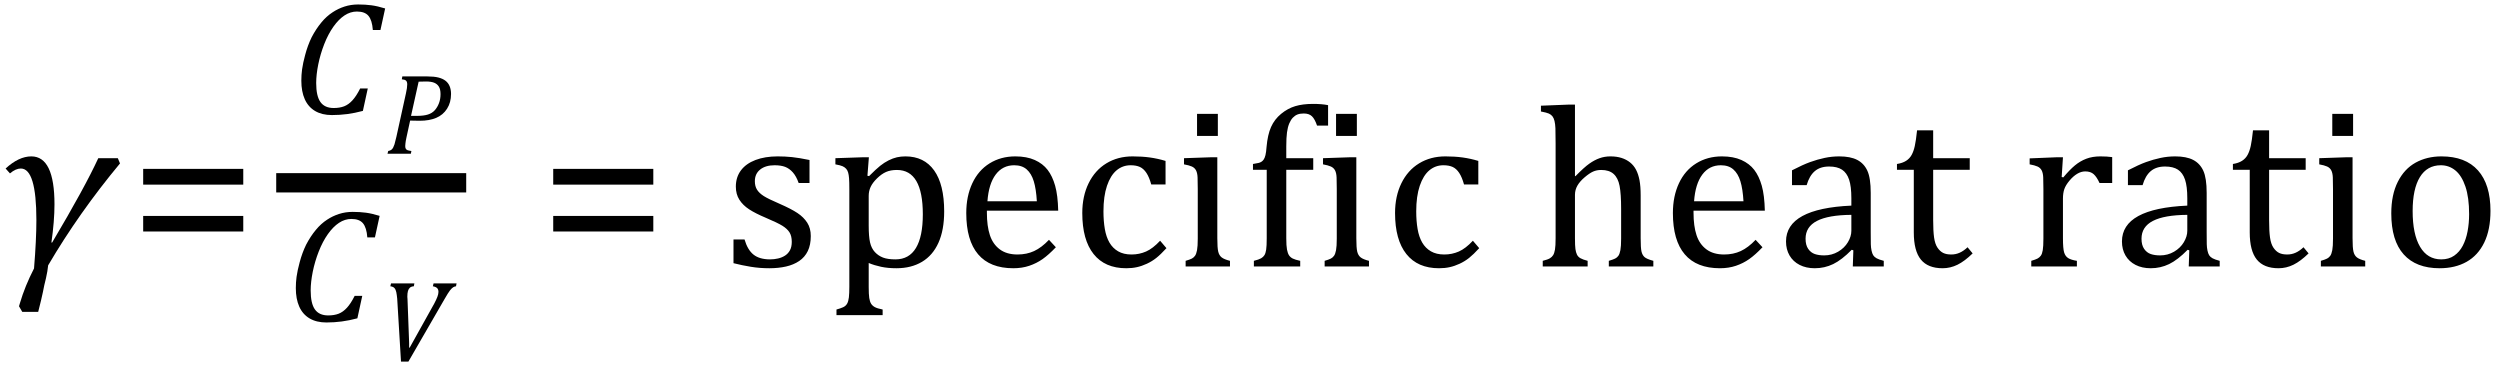 <?xml version="1.0" encoding="UTF-8" standalone="no"?><svg xmlns="http://www.w3.org/2000/svg" xmlns:xlink="http://www.w3.org/1999/xlink" stroke-dasharray="none" shape-rendering="auto" font-family="'Dialog'" width="215.813" text-rendering="auto" fill-opacity="1" contentScriptType="text/ecmascript" color-interpolation="auto" color-rendering="auto" preserveAspectRatio="xMidYMid meet" font-size="12" fill="black" stroke="black" image-rendering="auto" stroke-miterlimit="10" zoomAndPan="magnify" version="1.0" stroke-linecap="square" stroke-linejoin="miter" contentStyleType="text/css" font-style="normal" height="32" stroke-width="1" stroke-dashoffset="0" font-weight="normal" stroke-opacity="1" y="-9"><!--Converted from MathML using JEuclid--><defs id="genericDefs"/><g><g text-rendering="optimizeLegibility" transform="translate(0,23)" color-rendering="optimizeQuality" color-interpolation="linearRGB" image-rendering="optimizeQuality"><path d="M10.359 -8.891 Q6.812 -4.625 4.156 -0.094 Q4.109 0.406 3.969 1.016 Q3.812 1.625 3.703 2.219 Q3.578 2.828 3.297 3.922 L1.922 3.922 L1.641 3.438 L1.719 3.172 Q2.156 1.688 2.938 0.172 Q3.141 -2.297 3.141 -4 Q3.141 -8.453 1.797 -8.453 Q1.359 -8.453 0.859 -8.031 L0.484 -8.453 Q1.625 -9.5 2.703 -9.5 Q4.703 -9.5 4.703 -5.359 Q4.703 -3.922 4.438 -2.062 L4.5 -2.062 Q7.328 -6.828 8.484 -9.344 L10.172 -9.344 L10.359 -8.891 Z" stroke="none"/></g><g text-rendering="optimizeLegibility" transform="translate(11.141,23)" color-rendering="optimizeQuality" color-interpolation="linearRGB" image-rendering="optimizeQuality"><path d="M1.219 -7.062 L1.219 -8.422 L9.859 -8.422 L9.859 -7.062 L1.219 -7.062 ZM1.219 -3.016 L1.219 -4.359 L9.859 -4.359 L9.859 -3.016 L1.219 -3.016 Z" stroke="none"/></g><g text-rendering="optimizeLegibility" stroke-width="1.667" color-interpolation="linearRGB" color-rendering="optimizeQuality" image-rendering="optimizeQuality"><line y2="15.78" fill="none" x1="24.678" x2="39.412" y1="15.78"/><path d="M8.094 -9.094 L7.688 -7.234 L7.031 -7.234 Q6.969 -8.078 6.656 -8.453 Q6.344 -8.828 5.656 -8.828 Q5.094 -8.828 4.586 -8.492 Q4.078 -8.156 3.625 -7.516 Q3.172 -6.875 2.836 -6.016 Q2.5 -5.156 2.32 -4.266 Q2.141 -3.375 2.141 -2.656 Q2.141 -1.531 2.508 -1.016 Q2.875 -0.5 3.656 -0.5 Q4.172 -0.5 4.555 -0.648 Q4.938 -0.797 5.273 -1.164 Q5.609 -1.531 5.938 -2.188 L6.594 -2.188 L6.172 -0.25 Q5.469 -0.062 4.82 0.023 Q4.172 0.109 3.5 0.109 Q2.641 0.109 2.047 -0.242 Q1.453 -0.594 1.156 -1.258 Q0.859 -1.922 0.859 -2.859 Q0.859 -3.359 0.922 -3.828 Q1 -4.391 1.188 -5.078 Q1.406 -5.906 1.75 -6.609 Q2.125 -7.328 2.594 -7.891 Q3.031 -8.422 3.562 -8.766 Q4.031 -9.078 4.586 -9.258 Q5.141 -9.438 5.766 -9.438 Q6.391 -9.438 6.914 -9.367 Q7.438 -9.297 8.094 -9.094 Z" stroke-width="1" transform="translate(25.154,9.824)" stroke="none"/></g><g text-rendering="optimizeLegibility" transform="translate(33.248,13.269)" color-rendering="optimizeQuality" color-interpolation="linearRGB" image-rendering="optimizeQuality"><path d="M3.641 -6.672 Q4.219 -6.672 4.594 -6.578 Q4.969 -6.484 5.211 -6.297 Q5.453 -6.109 5.57 -5.82 Q5.688 -5.531 5.688 -5.156 Q5.688 -4.422 5.344 -3.883 Q5 -3.344 4.406 -3.094 Q3.812 -2.844 2.984 -2.844 Q2.484 -2.844 2.156 -2.859 L1.844 -1.422 Q1.797 -1.219 1.781 -1.109 Q1.766 -1 1.75 -0.875 Q1.734 -0.75 1.734 -0.656 Q1.734 -0.516 1.781 -0.43 Q1.828 -0.344 1.93 -0.305 Q2.031 -0.266 2.266 -0.234 L2.219 0 L0.203 0 L0.266 -0.234 Q0.438 -0.266 0.531 -0.336 Q0.625 -0.406 0.688 -0.523 Q0.75 -0.641 0.805 -0.805 Q0.859 -0.969 0.969 -1.453 L1.797 -5.219 Q1.906 -5.703 1.906 -5.984 Q1.906 -6.219 1.797 -6.312 Q1.688 -6.406 1.438 -6.422 L1.484 -6.672 L3.641 -6.672 ZM2.734 -3.266 Q3.328 -3.266 3.695 -3.383 Q4.062 -3.5 4.289 -3.758 Q4.516 -4.016 4.648 -4.367 Q4.781 -4.719 4.781 -5.141 Q4.781 -5.562 4.633 -5.797 Q4.484 -6.031 4.219 -6.133 Q3.953 -6.234 3.531 -6.234 Q3.234 -6.234 2.891 -6.219 L2.234 -3.266 L2.734 -3.266 Z" stroke="none"/></g><g text-rendering="optimizeLegibility" transform="translate(24.678,27.729)" color-rendering="optimizeQuality" color-interpolation="linearRGB" image-rendering="optimizeQuality"><path d="M8.094 -9.094 L7.688 -7.234 L7.031 -7.234 Q6.969 -8.078 6.656 -8.453 Q6.344 -8.828 5.656 -8.828 Q5.094 -8.828 4.586 -8.492 Q4.078 -8.156 3.625 -7.516 Q3.172 -6.875 2.836 -6.016 Q2.5 -5.156 2.32 -4.266 Q2.141 -3.375 2.141 -2.656 Q2.141 -1.531 2.508 -1.016 Q2.875 -0.5 3.656 -0.5 Q4.172 -0.5 4.555 -0.648 Q4.938 -0.797 5.273 -1.164 Q5.609 -1.531 5.938 -2.188 L6.594 -2.188 L6.172 -0.25 Q5.469 -0.062 4.82 0.023 Q4.172 0.109 3.5 0.109 Q2.641 0.109 2.047 -0.242 Q1.453 -0.594 1.156 -1.258 Q0.859 -1.922 0.859 -2.859 Q0.859 -3.359 0.922 -3.828 Q1 -4.391 1.188 -5.078 Q1.406 -5.906 1.75 -6.609 Q2.125 -7.328 2.594 -7.891 Q3.031 -8.422 3.562 -8.766 Q4.031 -9.078 4.586 -9.258 Q5.141 -9.438 5.766 -9.438 Q6.391 -9.438 6.914 -9.367 Q7.438 -9.297 8.094 -9.094 Z" stroke="none"/></g><g text-rendering="optimizeLegibility" transform="translate(32.772,31.135)" color-rendering="optimizeQuality" color-interpolation="linearRGB" image-rendering="optimizeQuality"><path d="M3 -6.672 L2.953 -6.422 Q2.734 -6.406 2.617 -6.305 Q2.5 -6.203 2.445 -6.016 Q2.391 -5.828 2.391 -5.516 Q2.391 -5.422 2.406 -5.312 L2.547 -1.516 L2.547 -1.125 L2.594 -1.125 L4.719 -4.938 Q4.891 -5.266 4.984 -5.508 Q5.078 -5.75 5.078 -5.938 Q5.078 -6.141 4.969 -6.258 Q4.859 -6.375 4.594 -6.422 L4.656 -6.672 L6.641 -6.672 L6.594 -6.422 Q6.453 -6.406 6.336 -6.328 Q6.219 -6.25 6.07 -6.062 Q5.922 -5.875 5.609 -5.328 L2.484 0.078 L1.844 0.078 L1.516 -5.359 Q1.484 -5.688 1.438 -5.914 Q1.391 -6.141 1.281 -6.266 Q1.172 -6.391 0.922 -6.422 L0.984 -6.672 L3 -6.672 Z" stroke="none"/></g><g text-rendering="optimizeLegibility" transform="translate(46.538,23)" color-rendering="optimizeQuality" color-interpolation="linearRGB" image-rendering="optimizeQuality"><path d="M1.219 -7.062 L1.219 -8.422 L9.859 -8.422 L9.859 -7.062 L1.219 -7.062 ZM1.219 -3.016 L1.219 -4.359 L9.859 -4.359 L9.859 -3.016 L1.219 -3.016 Z" stroke="none"/></g><g text-rendering="optimizeLegibility" transform="translate(58.397,23)" color-rendering="optimizeQuality" color-interpolation="linearRGB" image-rendering="optimizeQuality"><path d="M11.484 -7.203 L10.547 -7.203 Q10.344 -7.781 10.047 -8.117 Q9.75 -8.453 9.383 -8.594 Q9.016 -8.734 8.469 -8.734 Q7.688 -8.734 7.227 -8.367 Q6.766 -8 6.766 -7.359 Q6.766 -6.922 6.953 -6.625 Q7.141 -6.328 7.531 -6.078 Q7.922 -5.828 8.906 -5.406 Q9.906 -4.969 10.445 -4.609 Q10.984 -4.25 11.289 -3.773 Q11.594 -3.297 11.594 -2.625 Q11.594 -1.859 11.336 -1.328 Q11.078 -0.797 10.594 -0.469 Q10.109 -0.141 9.453 0.008 Q8.797 0.156 8.016 0.156 Q7.188 0.156 6.422 0.031 Q5.656 -0.094 4.922 -0.281 L4.922 -2.328 L5.875 -2.328 Q6.141 -1.422 6.656 -1.016 Q7.172 -0.609 8.078 -0.609 Q8.438 -0.609 8.773 -0.688 Q9.109 -0.766 9.375 -0.938 Q9.641 -1.109 9.797 -1.398 Q9.953 -1.688 9.953 -2.125 Q9.953 -2.625 9.758 -2.938 Q9.562 -3.25 9.148 -3.508 Q8.734 -3.766 7.703 -4.203 Q6.812 -4.578 6.273 -4.93 Q5.734 -5.281 5.43 -5.758 Q5.125 -6.234 5.125 -6.891 Q5.125 -7.703 5.562 -8.289 Q6 -8.875 6.82 -9.188 Q7.641 -9.5 8.734 -9.5 Q9.375 -9.5 9.977 -9.438 Q10.578 -9.375 11.484 -9.188 L11.484 -7.203 ZM16.594 -0.297 L16.594 1.766 Q16.594 2.406 16.641 2.719 Q16.688 3.031 16.797 3.211 Q16.906 3.391 17.117 3.508 Q17.328 3.625 17.797 3.719 L17.797 4.203 L13.812 4.203 L13.812 3.719 Q14.156 3.625 14.383 3.523 Q14.609 3.422 14.727 3.219 Q14.844 3.016 14.883 2.672 Q14.922 2.328 14.922 1.766 L14.922 -6.609 Q14.922 -7.312 14.898 -7.609 Q14.875 -7.906 14.82 -8.102 Q14.766 -8.297 14.648 -8.43 Q14.531 -8.562 14.344 -8.648 Q14.156 -8.734 13.719 -8.812 L13.719 -9.344 L16.016 -9.422 L16.609 -9.422 L16.484 -7.828 L16.625 -7.797 Q17.234 -8.406 17.586 -8.688 Q17.938 -8.969 18.312 -9.156 Q18.688 -9.344 19.031 -9.422 Q19.375 -9.5 19.766 -9.5 Q21.375 -9.5 22.242 -8.289 Q23.109 -7.078 23.109 -4.75 Q23.109 -3.141 22.617 -2.047 Q22.125 -0.953 21.195 -0.398 Q20.266 0.156 18.984 0.156 Q18.25 0.156 17.664 0.031 Q17.078 -0.094 16.594 -0.297 ZM16.594 -3.516 Q16.594 -2.578 16.711 -2.07 Q16.828 -1.562 17.125 -1.242 Q17.422 -0.922 17.828 -0.766 Q18.234 -0.609 18.906 -0.609 Q20.078 -0.609 20.672 -1.594 Q21.266 -2.578 21.266 -4.5 Q21.266 -8.328 19.031 -8.328 Q18.484 -8.328 18.094 -8.156 Q17.703 -7.984 17.312 -7.602 Q16.922 -7.219 16.758 -6.859 Q16.594 -6.5 16.594 -6.094 L16.594 -3.516 ZM32.75 -1.656 Q32.125 -1 31.602 -0.633 Q31.078 -0.266 30.453 -0.055 Q29.828 0.156 29.078 0.156 Q27.062 0.156 26.039 -1.047 Q25.016 -2.25 25.016 -4.609 Q25.016 -6.062 25.539 -7.18 Q26.062 -8.297 27.031 -8.898 Q28 -9.5 29.25 -9.5 Q30.234 -9.5 30.93 -9.188 Q31.625 -8.875 32.039 -8.336 Q32.453 -7.797 32.688 -6.969 Q32.922 -6.141 32.953 -4.812 L26.797 -4.812 L26.797 -4.641 Q26.797 -3.484 27.055 -2.703 Q27.312 -1.922 27.906 -1.477 Q28.5 -1.031 29.438 -1.031 Q30.234 -1.031 30.875 -1.328 Q31.516 -1.625 32.156 -2.297 L32.75 -1.656 ZM31.109 -5.625 Q31.047 -6.688 30.844 -7.352 Q30.641 -8.016 30.234 -8.375 Q29.828 -8.734 29.156 -8.734 Q28.156 -8.734 27.555 -7.93 Q26.953 -7.125 26.844 -5.625 L31.109 -5.625 ZM42.219 -9.109 L42.219 -7.078 L40.984 -7.078 Q40.812 -7.703 40.57 -8.07 Q40.328 -8.438 40.008 -8.586 Q39.688 -8.734 39.203 -8.734 Q38.516 -8.734 37.992 -8.297 Q37.469 -7.859 37.164 -6.961 Q36.859 -6.062 36.859 -4.75 Q36.859 -3.922 36.977 -3.234 Q37.094 -2.547 37.375 -2.062 Q37.656 -1.578 38.125 -1.305 Q38.594 -1.031 39.281 -1.031 Q39.953 -1.031 40.539 -1.289 Q41.125 -1.547 41.75 -2.219 L42.297 -1.578 Q41.797 -1.031 41.422 -0.734 Q41.047 -0.438 40.609 -0.234 Q40.172 -0.031 39.75 0.062 Q39.328 0.156 38.828 0.156 Q36.984 0.156 36.008 -1.07 Q35.031 -2.297 35.031 -4.609 Q35.031 -6.062 35.578 -7.18 Q36.125 -8.297 37.109 -8.898 Q38.094 -9.5 39.375 -9.5 Q40.188 -9.5 40.867 -9.406 Q41.547 -9.312 42.219 -9.109 ZM46.734 -13.172 L46.734 -11.266 L44.938 -11.266 L44.938 -13.172 L46.734 -13.172 ZM43.953 -0.484 Q44.328 -0.594 44.492 -0.68 Q44.656 -0.766 44.766 -0.922 Q44.875 -1.078 44.938 -1.406 Q45 -1.734 45 -2.406 L45 -6.672 Q45 -7.297 44.984 -7.68 Q44.969 -8.062 44.852 -8.289 Q44.734 -8.516 44.492 -8.625 Q44.25 -8.734 43.812 -8.812 L43.812 -9.344 L46.094 -9.422 L46.688 -9.422 L46.688 -2.438 Q46.688 -1.609 46.766 -1.281 Q46.844 -0.953 47.062 -0.781 Q47.281 -0.609 47.781 -0.484 L47.781 0 L43.953 0 L43.953 -0.484 ZM54.969 -8.344 L52.641 -8.344 L52.641 -2.438 Q52.641 -1.781 52.703 -1.453 Q52.766 -1.125 52.883 -0.953 Q53 -0.781 53.203 -0.68 Q53.406 -0.578 53.844 -0.484 L53.844 0 L49.844 0 L49.844 -0.484 Q50.281 -0.594 50.469 -0.703 Q50.656 -0.812 50.758 -0.977 Q50.859 -1.141 50.906 -1.453 Q50.953 -1.766 50.953 -2.438 L50.953 -8.344 L49.766 -8.344 L49.766 -8.844 Q50.141 -8.906 50.266 -8.938 Q50.391 -8.969 50.5 -9.039 Q50.609 -9.109 50.695 -9.234 Q50.781 -9.359 50.844 -9.609 Q50.906 -9.859 50.938 -10.312 Q51.031 -11.375 51.328 -12.039 Q51.625 -12.703 52.195 -13.172 Q52.766 -13.641 53.414 -13.836 Q54.062 -14.031 54.953 -14.031 Q55.719 -14.031 56.25 -13.922 L56.25 -12.156 L55.297 -12.156 Q55.109 -12.719 54.859 -12.961 Q54.609 -13.203 54.156 -13.203 Q53.828 -13.203 53.609 -13.117 Q53.391 -13.031 53.211 -12.844 Q53.031 -12.656 52.898 -12.344 Q52.766 -12.031 52.703 -11.57 Q52.641 -11.109 52.641 -10.359 L52.641 -9.344 L54.969 -9.344 L54.969 -8.344 ZM58.734 -13.172 L58.734 -11.266 L56.938 -11.266 L56.938 -13.172 L58.734 -13.172 ZM55.953 -0.484 Q56.328 -0.594 56.492 -0.68 Q56.656 -0.766 56.766 -0.922 Q56.875 -1.078 56.938 -1.406 Q57 -1.734 57 -2.406 L57 -6.672 Q57 -7.297 56.984 -7.68 Q56.969 -8.062 56.852 -8.289 Q56.734 -8.516 56.492 -8.625 Q56.25 -8.734 55.812 -8.812 L55.812 -9.344 L58.094 -9.422 L58.688 -9.422 L58.688 -2.438 Q58.688 -1.609 58.766 -1.281 Q58.844 -0.953 59.062 -0.781 Q59.281 -0.609 59.781 -0.484 L59.781 0 L55.953 0 L55.953 -0.484 ZM69.219 -9.109 L69.219 -7.078 L67.984 -7.078 Q67.812 -7.703 67.57 -8.07 Q67.328 -8.438 67.008 -8.586 Q66.688 -8.734 66.203 -8.734 Q65.516 -8.734 64.992 -8.297 Q64.469 -7.859 64.164 -6.961 Q63.859 -6.062 63.859 -4.75 Q63.859 -3.922 63.977 -3.234 Q64.094 -2.547 64.375 -2.062 Q64.656 -1.578 65.125 -1.305 Q65.594 -1.031 66.281 -1.031 Q66.953 -1.031 67.539 -1.289 Q68.125 -1.547 68.75 -2.219 L69.297 -1.578 Q68.797 -1.031 68.422 -0.734 Q68.047 -0.438 67.609 -0.234 Q67.172 -0.031 66.75 0.062 Q66.328 0.156 65.828 0.156 Q63.984 0.156 63.008 -1.07 Q62.031 -2.297 62.031 -4.609 Q62.031 -6.062 62.578 -7.18 Q63.125 -8.297 64.109 -8.898 Q65.094 -9.5 66.375 -9.5 Q67.188 -9.5 67.867 -9.406 Q68.547 -9.312 69.219 -9.109 ZM77.562 -7.797 L77.609 -7.797 Q78.359 -8.562 78.805 -8.875 Q79.25 -9.188 79.688 -9.344 Q80.125 -9.5 80.625 -9.5 Q81.156 -9.5 81.578 -9.367 Q82 -9.234 82.32 -8.977 Q82.641 -8.719 82.836 -8.344 Q83.031 -7.969 83.133 -7.445 Q83.234 -6.922 83.234 -6.125 L83.234 -2.438 Q83.234 -1.594 83.305 -1.289 Q83.375 -0.984 83.562 -0.812 Q83.75 -0.641 84.328 -0.484 L84.328 0 L80.484 0 L80.484 -0.484 Q80.859 -0.594 81.031 -0.68 Q81.203 -0.766 81.312 -0.922 Q81.422 -1.078 81.484 -1.406 Q81.547 -1.734 81.547 -2.406 L81.547 -4.969 Q81.547 -6.266 81.414 -6.953 Q81.281 -7.641 80.898 -7.984 Q80.516 -8.328 79.828 -8.328 Q79.438 -8.328 79.125 -8.188 Q78.812 -8.047 78.398 -7.695 Q77.984 -7.344 77.773 -6.977 Q77.562 -6.609 77.562 -6.188 L77.562 -2.438 Q77.562 -1.781 77.602 -1.5 Q77.641 -1.219 77.734 -1.023 Q77.828 -0.828 78.031 -0.711 Q78.234 -0.594 78.656 -0.484 L78.656 0 L74.781 0 L74.781 -0.484 Q75.219 -0.594 75.398 -0.703 Q75.578 -0.812 75.68 -0.977 Q75.781 -1.141 75.836 -1.453 Q75.891 -1.766 75.891 -2.438 L75.891 -10.609 Q75.891 -11.547 75.875 -11.922 Q75.859 -12.297 75.797 -12.555 Q75.734 -12.812 75.617 -12.961 Q75.5 -13.109 75.312 -13.195 Q75.125 -13.281 74.625 -13.375 L74.625 -13.875 L76.984 -13.969 L77.562 -13.969 L77.562 -7.797 ZM93.75 -1.656 Q93.125 -1 92.602 -0.633 Q92.078 -0.266 91.453 -0.055 Q90.828 0.156 90.078 0.156 Q88.062 0.156 87.039 -1.047 Q86.016 -2.25 86.016 -4.609 Q86.016 -6.062 86.539 -7.18 Q87.062 -8.297 88.031 -8.898 Q89 -9.5 90.25 -9.5 Q91.234 -9.5 91.93 -9.188 Q92.625 -8.875 93.039 -8.336 Q93.453 -7.797 93.688 -6.969 Q93.922 -6.141 93.953 -4.812 L87.797 -4.812 L87.797 -4.641 Q87.797 -3.484 88.055 -2.703 Q88.312 -1.922 88.906 -1.477 Q89.5 -1.031 90.438 -1.031 Q91.234 -1.031 91.875 -1.328 Q92.516 -1.625 93.156 -2.297 L93.75 -1.656 ZM92.109 -5.625 Q92.047 -6.688 91.844 -7.352 Q91.641 -8.016 91.234 -8.375 Q90.828 -8.734 90.156 -8.734 Q89.156 -8.734 88.555 -7.93 Q87.953 -7.125 87.844 -5.625 L92.109 -5.625 ZM101.594 -1.391 L101.453 -1.438 Q100.594 -0.562 99.852 -0.203 Q99.109 0.156 98.266 0.156 Q97.516 0.156 96.953 -0.133 Q96.391 -0.422 96.086 -0.945 Q95.781 -1.469 95.781 -2.156 Q95.781 -3.578 97.195 -4.352 Q98.609 -5.125 101.422 -5.25 L101.422 -5.891 Q101.422 -6.906 101.227 -7.492 Q101.031 -8.078 100.617 -8.352 Q100.203 -8.625 99.5 -8.625 Q98.734 -8.625 98.266 -8.227 Q97.797 -7.828 97.562 -7.016 L96.297 -7.016 L96.297 -8.297 Q97.234 -8.781 97.859 -9.008 Q98.484 -9.234 99.109 -9.367 Q99.734 -9.5 100.375 -9.5 Q101.344 -9.5 101.93 -9.195 Q102.516 -8.891 102.805 -8.258 Q103.094 -7.625 103.094 -6.344 L103.094 -2.938 Q103.094 -2.219 103.102 -1.922 Q103.109 -1.625 103.164 -1.367 Q103.219 -1.109 103.312 -0.961 Q103.406 -0.812 103.602 -0.703 Q103.797 -0.594 104.219 -0.484 L104.219 0 L101.547 0 L101.594 -1.391 ZM101.422 -4.453 Q99.438 -4.438 98.453 -3.93 Q97.469 -3.422 97.469 -2.391 Q97.469 -1.844 97.695 -1.516 Q97.922 -1.188 98.266 -1.07 Q98.609 -0.953 99.078 -0.953 Q99.734 -0.953 100.281 -1.273 Q100.828 -1.594 101.125 -2.094 Q101.422 -2.594 101.422 -3.078 L101.422 -4.453 ZM105.359 -8.844 Q105.844 -8.922 106.148 -9.117 Q106.453 -9.312 106.625 -9.625 Q106.797 -9.938 106.898 -10.398 Q107 -10.859 107.094 -11.75 L108.484 -11.75 L108.484 -9.344 L111.641 -9.344 L111.641 -8.344 L108.484 -8.344 L108.484 -4 Q108.484 -3.062 108.562 -2.5 Q108.641 -1.938 108.859 -1.617 Q109.078 -1.297 109.352 -1.164 Q109.625 -1.031 110.047 -1.031 Q110.438 -1.031 110.781 -1.188 Q111.125 -1.344 111.453 -1.656 L111.891 -1.125 Q111.203 -0.453 110.586 -0.148 Q109.969 0.156 109.297 0.156 Q108.031 0.156 107.422 -0.594 Q106.812 -1.344 106.812 -2.938 L106.812 -8.344 L105.359 -8.344 L105.359 -8.844 ZM119.578 -7.719 L119.719 -7.688 Q120.266 -8.344 120.719 -8.719 Q121.172 -9.094 121.703 -9.297 Q122.234 -9.5 122.922 -9.5 Q123.484 -9.5 123.938 -9.438 L123.938 -7.203 L122.844 -7.203 Q122.609 -7.719 122.344 -7.961 Q122.078 -8.203 121.609 -8.203 Q121.266 -8.203 120.922 -8 Q120.578 -7.797 120.25 -7.406 Q119.922 -7.016 119.805 -6.672 Q119.688 -6.328 119.688 -5.859 L119.688 -2.438 Q119.688 -1.547 119.789 -1.211 Q119.891 -0.875 120.141 -0.719 Q120.391 -0.562 120.891 -0.484 L120.891 0 L116.953 0 L116.953 -0.484 Q117.328 -0.594 117.492 -0.68 Q117.656 -0.766 117.773 -0.922 Q117.891 -1.078 117.945 -1.406 Q118 -1.734 118 -2.406 L118 -6.672 Q118 -7.297 117.984 -7.68 Q117.969 -8.062 117.852 -8.289 Q117.734 -8.516 117.492 -8.625 Q117.25 -8.734 116.812 -8.812 L116.812 -9.328 L119.094 -9.422 L119.688 -9.422 L119.578 -7.719 ZM130.594 -1.391 L130.453 -1.438 Q129.594 -0.562 128.852 -0.203 Q128.109 0.156 127.266 0.156 Q126.516 0.156 125.953 -0.133 Q125.391 -0.422 125.086 -0.945 Q124.781 -1.469 124.781 -2.156 Q124.781 -3.578 126.195 -4.352 Q127.609 -5.125 130.422 -5.25 L130.422 -5.891 Q130.422 -6.906 130.227 -7.492 Q130.031 -8.078 129.617 -8.352 Q129.203 -8.625 128.5 -8.625 Q127.734 -8.625 127.266 -8.227 Q126.797 -7.828 126.562 -7.016 L125.297 -7.016 L125.297 -8.297 Q126.234 -8.781 126.859 -9.008 Q127.484 -9.234 128.109 -9.367 Q128.734 -9.5 129.375 -9.5 Q130.344 -9.5 130.93 -9.195 Q131.516 -8.891 131.805 -8.258 Q132.094 -7.625 132.094 -6.344 L132.094 -2.938 Q132.094 -2.219 132.102 -1.922 Q132.109 -1.625 132.164 -1.367 Q132.219 -1.109 132.312 -0.961 Q132.406 -0.812 132.602 -0.703 Q132.797 -0.594 133.219 -0.484 L133.219 0 L130.547 0 L130.594 -1.391 ZM130.422 -4.453 Q128.438 -4.438 127.453 -3.93 Q126.469 -3.422 126.469 -2.391 Q126.469 -1.844 126.695 -1.516 Q126.922 -1.188 127.266 -1.07 Q127.609 -0.953 128.078 -0.953 Q128.734 -0.953 129.281 -1.273 Q129.828 -1.594 130.125 -2.094 Q130.422 -2.594 130.422 -3.078 L130.422 -4.453 ZM134.359 -8.844 Q134.844 -8.922 135.148 -9.117 Q135.453 -9.312 135.625 -9.625 Q135.797 -9.938 135.898 -10.398 Q136 -10.859 136.094 -11.75 L137.484 -11.75 L137.484 -9.344 L140.641 -9.344 L140.641 -8.344 L137.484 -8.344 L137.484 -4 Q137.484 -3.062 137.562 -2.5 Q137.641 -1.938 137.859 -1.617 Q138.078 -1.297 138.352 -1.164 Q138.625 -1.031 139.047 -1.031 Q139.438 -1.031 139.781 -1.188 Q140.125 -1.344 140.453 -1.656 L140.891 -1.125 Q140.203 -0.453 139.586 -0.148 Q138.969 0.156 138.297 0.156 Q137.031 0.156 136.422 -0.594 Q135.812 -1.344 135.812 -2.938 L135.812 -8.344 L134.359 -8.344 L134.359 -8.844 ZM144.734 -13.172 L144.734 -11.266 L142.938 -11.266 L142.938 -13.172 L144.734 -13.172 ZM141.953 -0.484 Q142.328 -0.594 142.492 -0.68 Q142.656 -0.766 142.766 -0.922 Q142.875 -1.078 142.938 -1.406 Q143 -1.734 143 -2.406 L143 -6.672 Q143 -7.297 142.984 -7.68 Q142.969 -8.062 142.852 -8.289 Q142.734 -8.516 142.492 -8.625 Q142.25 -8.734 141.812 -8.812 L141.812 -9.344 L144.094 -9.422 L144.688 -9.422 L144.688 -2.438 Q144.688 -1.609 144.766 -1.281 Q144.844 -0.953 145.062 -0.781 Q145.281 -0.609 145.781 -0.484 L145.781 0 L141.953 0 L141.953 -0.484 ZM152.203 0.156 Q150.172 0.156 149.102 -1.039 Q148.031 -2.234 148.031 -4.578 Q148.031 -6.188 148.594 -7.305 Q149.156 -8.422 150.133 -8.961 Q151.109 -9.5 152.359 -9.5 Q154.438 -9.5 155.516 -8.289 Q156.594 -7.078 156.594 -4.797 Q156.594 -3.172 156.055 -2.062 Q155.516 -0.953 154.531 -0.398 Q153.547 0.156 152.203 0.156 ZM149.875 -4.781 Q149.875 -2.781 150.516 -1.695 Q151.156 -0.609 152.344 -0.609 Q153 -0.609 153.461 -0.93 Q153.922 -1.25 154.203 -1.789 Q154.484 -2.328 154.617 -3.031 Q154.75 -3.734 154.75 -4.516 Q154.75 -5.953 154.43 -6.898 Q154.109 -7.844 153.562 -8.289 Q153.016 -8.734 152.312 -8.734 Q151.125 -8.734 150.5 -7.711 Q149.875 -6.688 149.875 -4.781 Z" stroke="none"/></g></g></svg>